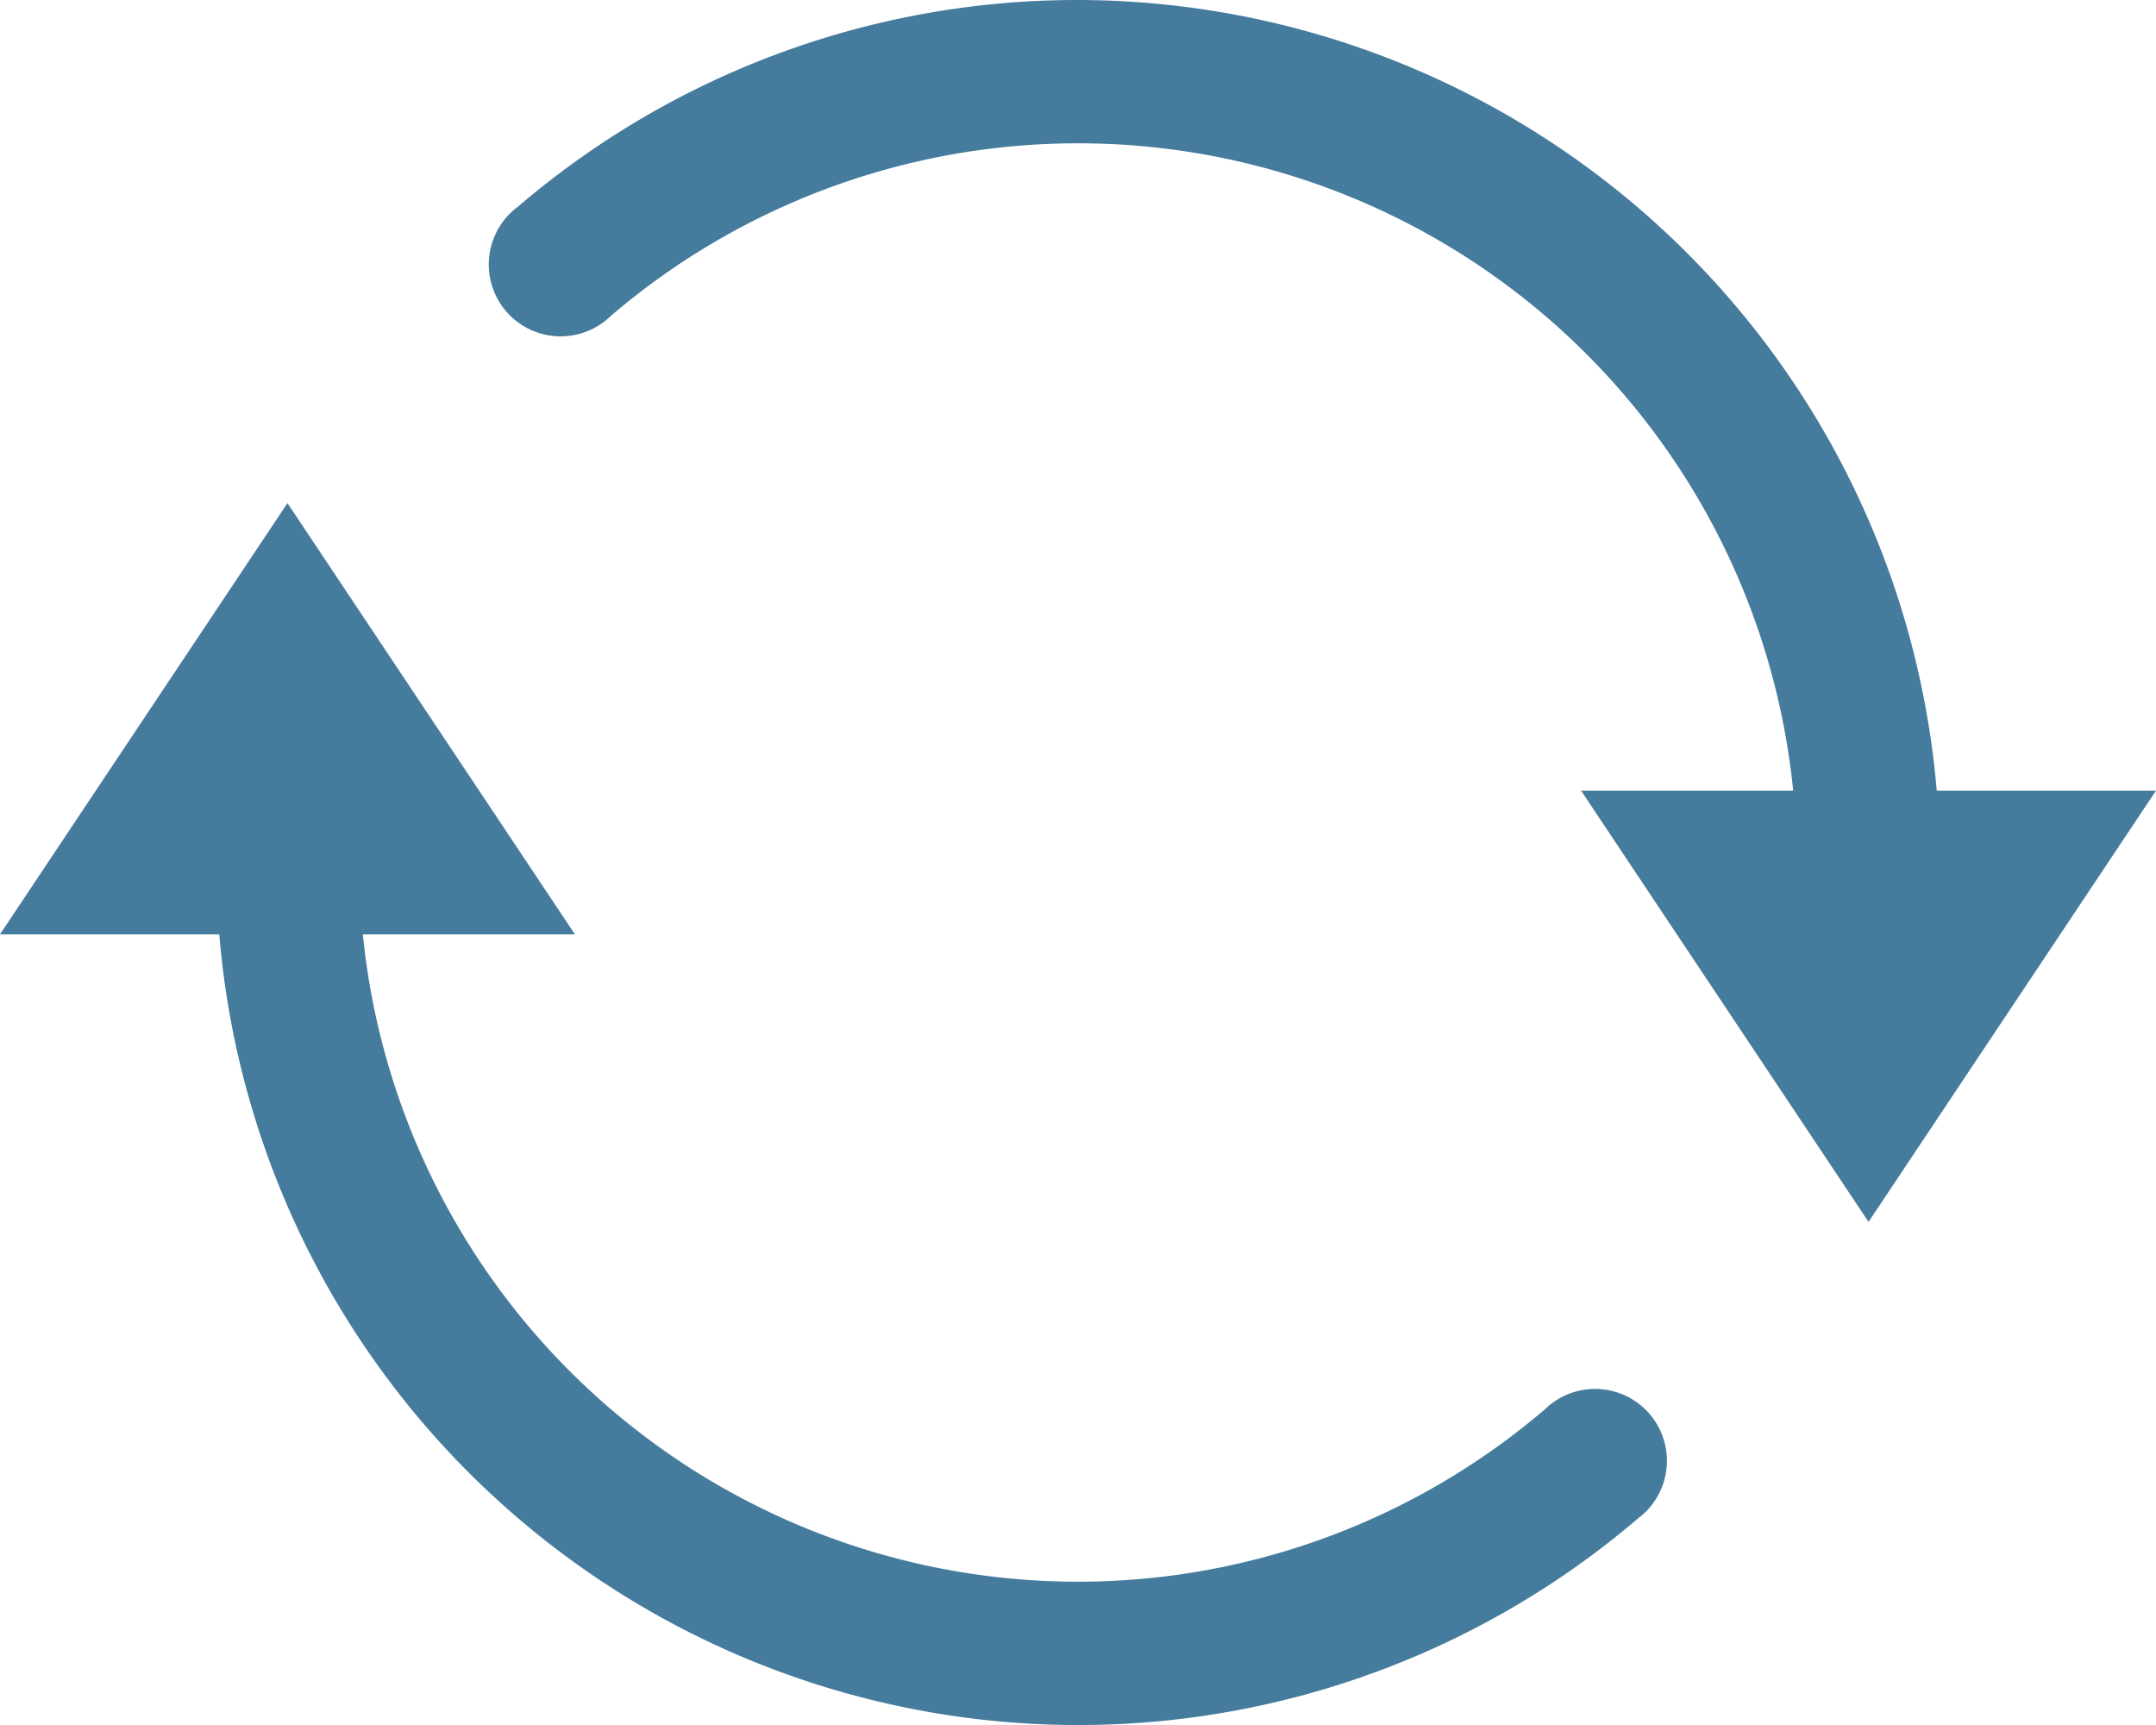 <svg xmlns="http://www.w3.org/2000/svg" width="24" height="19.2" viewBox="0 0 24 19.2">
    <path id="icons8-refresh" d="M12,3A9.573,9.573,0,0,0,5.766,5.3.8.8,0,1,0,6.8,6.516,8,8,0,0,1,19.961,11.8H17.6l3.2,4.8L24,11.8H21.559A9.61,9.61,0,0,0,12,3ZM3.2,8.6,0,13.4H2.441a9.594,9.594,0,0,0,15.794,6.5A.8.8,0,1,0,17.2,18.684,8,8,0,0,1,4.039,13.4H6.4Z" transform="translate(0 -3)" fill="#457b9d"/>
</svg>
